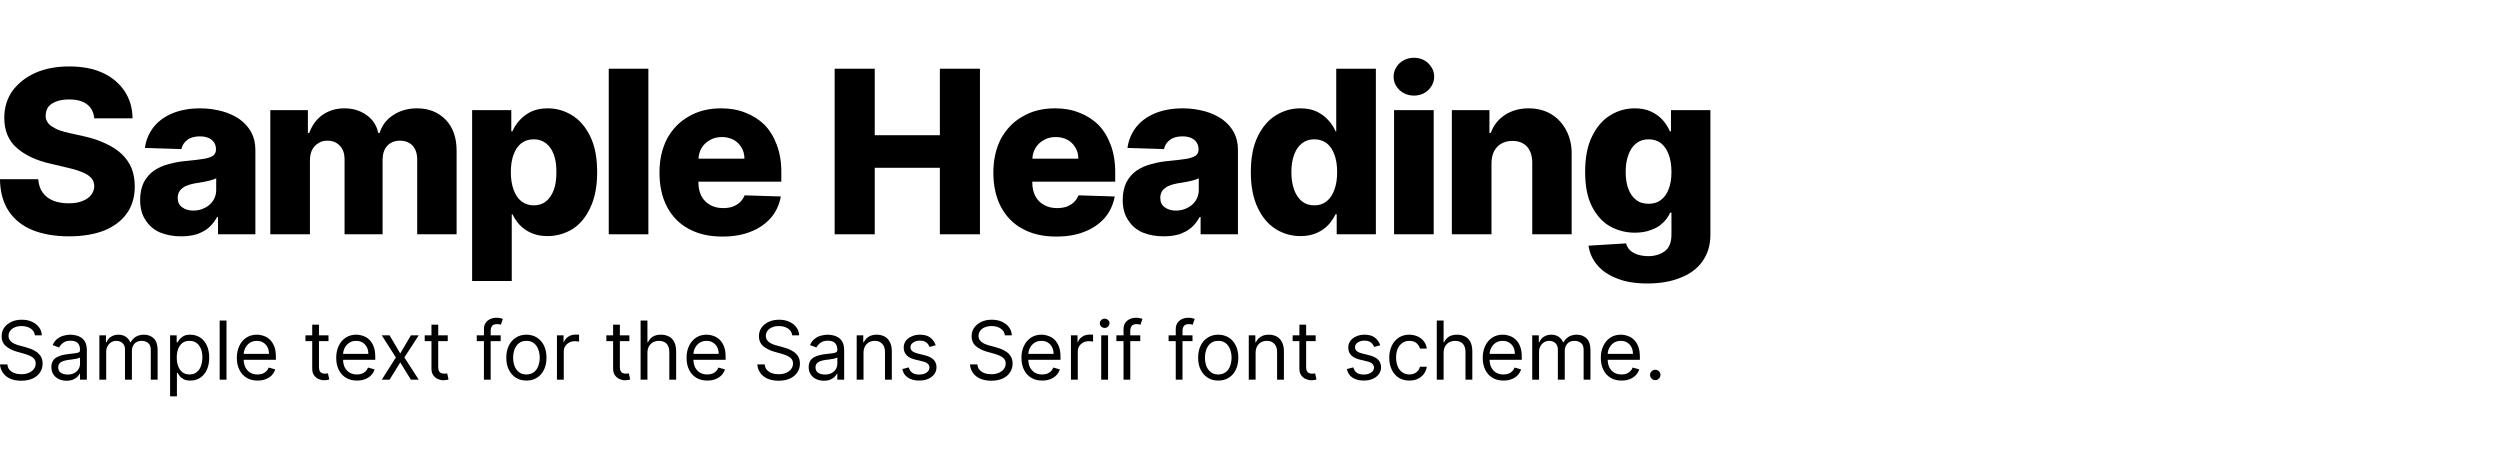 <svg id="font-preview-sans" width="100%" height="100%" viewBox="0 0 640 120" xmlns="http://www.w3.org/2000/svg"><g transform="matrix(0.847,0,0,0.847,-9.915,15.664)"><g transform="matrix(68.834,0,0,68.834,9.353,52.317)"><path d="M0.448,-0.509C0.446,-0.535 0.435,-0.556 0.417,-0.57C0.398,-0.585 0.372,-0.592 0.337,-0.592C0.315,-0.592 0.296,-0.589 0.281,-0.583C0.265,-0.577 0.254,-0.569 0.246,-0.559C0.239,-0.548 0.235,-0.537 0.235,-0.523C0.234,-0.513 0.236,-0.503 0.241,-0.495C0.246,-0.486 0.253,-0.479 0.263,-0.473C0.272,-0.467 0.283,-0.461 0.297,-0.456C0.31,-0.452 0.325,-0.447 0.341,-0.444L0.404,-0.43C0.44,-0.422 0.472,-0.411 0.499,-0.398C0.527,-0.385 0.55,-0.37 0.569,-0.352C0.588,-0.334 0.602,-0.313 0.612,-0.29C0.621,-0.266 0.626,-0.24 0.626,-0.211C0.626,-0.165 0.615,-0.126 0.592,-0.093C0.569,-0.06 0.536,-0.035 0.493,-0.017C0.45,0 0.398,0.009 0.337,0.009C0.277,0.009 0.223,0 0.178,-0.018C0.133,-0.036 0.098,-0.064 0.073,-0.101C0.048,-0.138 0.035,-0.185 0.034,-0.242L0.202,-0.242C0.204,-0.219 0.21,-0.199 0.221,-0.184C0.232,-0.168 0.248,-0.156 0.267,-0.148C0.287,-0.14 0.309,-0.136 0.335,-0.136C0.359,-0.136 0.379,-0.139 0.396,-0.146C0.412,-0.152 0.425,-0.161 0.434,-0.172C0.443,-0.184 0.448,-0.197 0.448,-0.211C0.448,-0.225 0.444,-0.237 0.435,-0.247C0.427,-0.256 0.414,-0.265 0.397,-0.272C0.38,-0.279 0.358,-0.286 0.332,-0.292L0.256,-0.31C0.193,-0.324 0.143,-0.348 0.107,-0.38C0.071,-0.412 0.053,-0.456 0.053,-0.511C0.053,-0.556 0.065,-0.596 0.089,-0.63C0.114,-0.663 0.147,-0.69 0.19,-0.709C0.233,-0.728 0.283,-0.737 0.338,-0.737C0.394,-0.737 0.443,-0.728 0.485,-0.709C0.526,-0.69 0.558,-0.663 0.581,-0.629C0.604,-0.594 0.616,-0.554 0.616,-0.509L0.448,-0.509Z"/></g><g transform="matrix(68.834,0,0,68.834,52.065,52.317)"><path d="M0.209,0.009C0.174,0.009 0.143,0.003 0.116,-0.008C0.089,-0.02 0.068,-0.038 0.053,-0.062C0.037,-0.085 0.029,-0.115 0.029,-0.151C0.029,-0.182 0.035,-0.207 0.045,-0.228C0.056,-0.249 0.071,-0.266 0.089,-0.279C0.108,-0.292 0.13,-0.302 0.154,-0.308C0.179,-0.315 0.205,-0.32 0.232,-0.322C0.263,-0.325 0.288,-0.328 0.307,-0.331C0.326,-0.334 0.34,-0.339 0.349,-0.345C0.357,-0.351 0.362,-0.36 0.362,-0.371L0.362,-0.373C0.362,-0.391 0.355,-0.405 0.343,-0.415C0.33,-0.425 0.313,-0.43 0.292,-0.43C0.269,-0.43 0.25,-0.425 0.237,-0.415C0.223,-0.405 0.214,-0.391 0.21,-0.374L0.05,-0.379C0.054,-0.412 0.067,-0.442 0.086,-0.468C0.106,-0.494 0.133,-0.515 0.168,-0.53C0.203,-0.545 0.245,-0.553 0.293,-0.553C0.328,-0.553 0.36,-0.548 0.39,-0.54C0.419,-0.532 0.444,-0.52 0.466,-0.505C0.488,-0.489 0.505,-0.47 0.517,-0.448C0.529,-0.425 0.535,-0.4 0.535,-0.371L0.535,-0L0.371,-0L0.371,-0.076L0.367,-0.076C0.357,-0.058 0.345,-0.042 0.33,-0.029C0.315,-0.016 0.297,-0.007 0.277,-0C0.257,0.006 0.234,0.009 0.209,0.009ZM0.262,-0.104C0.281,-0.104 0.298,-0.108 0.313,-0.116C0.328,-0.123 0.34,-0.134 0.349,-0.147C0.358,-0.161 0.363,-0.176 0.363,-0.194L0.363,-0.246C0.358,-0.243 0.352,-0.241 0.345,-0.239C0.338,-0.237 0.33,-0.234 0.322,-0.233C0.313,-0.231 0.305,-0.229 0.296,-0.228C0.287,-0.226 0.279,-0.225 0.271,-0.224C0.255,-0.221 0.241,-0.217 0.229,-0.212C0.218,-0.206 0.209,-0.199 0.203,-0.191C0.197,-0.182 0.194,-0.172 0.194,-0.16C0.194,-0.142 0.2,-0.128 0.213,-0.119C0.226,-0.109 0.243,-0.104 0.262,-0.104Z"/></g><g transform="matrix(68.834,0,0,68.834,89.62,52.317)"><path d="M0.055,-0L0.055,-0.545L0.22,-0.545L0.22,-0.445L0.226,-0.445C0.238,-0.478 0.257,-0.505 0.284,-0.524C0.311,-0.543 0.343,-0.553 0.38,-0.553C0.418,-0.553 0.451,-0.543 0.478,-0.523C0.505,-0.504 0.522,-0.478 0.529,-0.445L0.535,-0.445C0.545,-0.478 0.565,-0.504 0.594,-0.523C0.624,-0.543 0.659,-0.553 0.699,-0.553C0.751,-0.553 0.793,-0.536 0.825,-0.503C0.857,-0.47 0.873,-0.425 0.873,-0.367L0.873,-0L0.7,-0L0.7,-0.327C0.7,-0.355 0.693,-0.375 0.679,-0.39C0.665,-0.404 0.647,-0.411 0.624,-0.411C0.6,-0.411 0.582,-0.403 0.568,-0.388C0.554,-0.372 0.548,-0.352 0.548,-0.326L0.548,-0L0.381,-0L0.381,-0.329C0.381,-0.355 0.374,-0.375 0.36,-0.389C0.346,-0.404 0.328,-0.411 0.306,-0.411C0.291,-0.411 0.277,-0.408 0.266,-0.4C0.254,-0.393 0.245,-0.383 0.238,-0.37C0.232,-0.356 0.229,-0.341 0.229,-0.323L0.229,-0L0.055,-0Z"/></g><g transform="matrix(68.834,0,0,68.834,150.616,52.317)"><path d="M0.055,0.205L0.055,-0.545L0.227,-0.545L0.227,-0.452L0.232,-0.452C0.239,-0.469 0.249,-0.485 0.263,-0.5C0.276,-0.515 0.293,-0.528 0.313,-0.538C0.334,-0.548 0.358,-0.553 0.387,-0.553C0.425,-0.553 0.46,-0.543 0.493,-0.523C0.526,-0.503 0.553,-0.472 0.573,-0.431C0.594,-0.389 0.604,-0.337 0.604,-0.272C0.604,-0.211 0.594,-0.159 0.574,-0.117C0.555,-0.076 0.529,-0.044 0.496,-0.023C0.463,-0.003 0.426,0.008 0.386,0.008C0.358,0.008 0.334,0.003 0.314,-0.006C0.294,-0.015 0.277,-0.027 0.264,-0.041C0.25,-0.056 0.24,-0.072 0.232,-0.088L0.229,-0.088L0.229,0.205L0.055,0.205ZM0.225,-0.273C0.225,-0.243 0.229,-0.218 0.237,-0.196C0.245,-0.174 0.256,-0.157 0.271,-0.145C0.287,-0.133 0.305,-0.127 0.326,-0.127C0.347,-0.127 0.365,-0.133 0.38,-0.145C0.395,-0.157 0.406,-0.174 0.414,-0.196C0.422,-0.218 0.425,-0.243 0.425,-0.273C0.425,-0.302 0.422,-0.328 0.414,-0.349C0.406,-0.371 0.395,-0.387 0.38,-0.399C0.365,-0.411 0.347,-0.417 0.326,-0.417C0.304,-0.417 0.286,-0.411 0.271,-0.4C0.256,-0.388 0.245,-0.371 0.237,-0.35C0.229,-0.328 0.225,-0.303 0.225,-0.273Z"/></g><g transform="matrix(68.834,0,0,68.834,191.91,52.317)"><rect x="0.055" y="-0.727" width="0.174" height="0.727"/></g><g transform="matrix(68.834,0,0,68.834,208.688,52.317)"><path d="M0.31,0.01C0.253,0.01 0.204,-0.001 0.162,-0.024C0.121,-0.046 0.089,-0.079 0.067,-0.121C0.045,-0.163 0.034,-0.213 0.034,-0.271C0.034,-0.327 0.045,-0.376 0.067,-0.419C0.09,-0.461 0.121,-0.494 0.162,-0.517C0.202,-0.541 0.25,-0.553 0.305,-0.553C0.344,-0.553 0.379,-0.547 0.411,-0.534C0.443,-0.522 0.471,-0.504 0.495,-0.481C0.518,-0.457 0.536,-0.428 0.549,-0.393C0.562,-0.359 0.569,-0.319 0.569,-0.274L0.569,-0.231L0.095,-0.231L0.095,-0.332L0.407,-0.332C0.407,-0.35 0.403,-0.367 0.394,-0.381C0.386,-0.395 0.374,-0.407 0.359,-0.415C0.344,-0.423 0.327,-0.427 0.308,-0.427C0.289,-0.427 0.271,-0.423 0.256,-0.414C0.241,-0.406 0.228,-0.394 0.219,-0.379C0.21,-0.364 0.206,-0.348 0.205,-0.329L0.205,-0.226C0.205,-0.204 0.21,-0.184 0.218,-0.168C0.227,-0.151 0.24,-0.138 0.256,-0.129C0.272,-0.12 0.291,-0.115 0.313,-0.115C0.329,-0.115 0.343,-0.117 0.355,-0.121C0.368,-0.126 0.378,-0.132 0.387,-0.14C0.396,-0.149 0.403,-0.159 0.408,-0.171L0.567,-0.166C0.56,-0.13 0.546,-0.099 0.524,-0.073C0.501,-0.047 0.472,-0.026 0.436,-0.012C0.4,0.003 0.358,0.01 0.31,0.01Z"/></g><g transform="matrix(68.834,0,0,68.834,260.188,52.317)"><path d="M0.055,-0L0.055,-0.727L0.231,-0.727L0.231,-0.435L0.517,-0.435L0.517,-0.727L0.693,-0.727L0.693,-0L0.517,-0L0.517,-0.292L0.231,-0.292L0.231,-0L0.055,-0Z"/></g><g transform="matrix(68.834,0,0,68.834,309.602,52.317)"><path d="M0.31,0.01C0.253,0.01 0.204,-0.001 0.162,-0.024C0.121,-0.046 0.089,-0.079 0.067,-0.121C0.045,-0.163 0.034,-0.213 0.034,-0.271C0.034,-0.327 0.045,-0.376 0.067,-0.419C0.09,-0.461 0.121,-0.494 0.162,-0.517C0.202,-0.541 0.25,-0.553 0.305,-0.553C0.344,-0.553 0.379,-0.547 0.411,-0.534C0.443,-0.522 0.471,-0.504 0.495,-0.481C0.518,-0.457 0.536,-0.428 0.549,-0.393C0.562,-0.359 0.569,-0.319 0.569,-0.274L0.569,-0.231L0.095,-0.231L0.095,-0.332L0.407,-0.332C0.407,-0.35 0.403,-0.367 0.394,-0.381C0.386,-0.395 0.374,-0.407 0.359,-0.415C0.344,-0.423 0.327,-0.427 0.308,-0.427C0.289,-0.427 0.271,-0.423 0.256,-0.414C0.241,-0.406 0.228,-0.394 0.219,-0.379C0.21,-0.364 0.206,-0.348 0.205,-0.329L0.205,-0.226C0.205,-0.204 0.21,-0.184 0.218,-0.168C0.227,-0.151 0.24,-0.138 0.256,-0.129C0.272,-0.12 0.291,-0.115 0.313,-0.115C0.329,-0.115 0.343,-0.117 0.355,-0.121C0.368,-0.126 0.378,-0.132 0.387,-0.14C0.396,-0.149 0.403,-0.159 0.408,-0.171L0.567,-0.166C0.56,-0.13 0.546,-0.099 0.524,-0.073C0.501,-0.047 0.472,-0.026 0.436,-0.012C0.4,0.003 0.358,0.01 0.31,0.01Z"/></g><g transform="matrix(68.834,0,0,68.834,349.042,52.317)"><path d="M0.209,0.009C0.174,0.009 0.143,0.003 0.116,-0.008C0.089,-0.02 0.068,-0.038 0.053,-0.062C0.037,-0.085 0.029,-0.115 0.029,-0.151C0.029,-0.182 0.035,-0.207 0.045,-0.228C0.056,-0.249 0.071,-0.266 0.089,-0.279C0.108,-0.292 0.13,-0.302 0.154,-0.308C0.179,-0.315 0.205,-0.32 0.232,-0.322C0.263,-0.325 0.288,-0.328 0.307,-0.331C0.326,-0.334 0.34,-0.339 0.349,-0.345C0.357,-0.351 0.362,-0.36 0.362,-0.371L0.362,-0.373C0.362,-0.391 0.355,-0.405 0.343,-0.415C0.33,-0.425 0.313,-0.43 0.292,-0.43C0.269,-0.43 0.25,-0.425 0.237,-0.415C0.223,-0.405 0.214,-0.391 0.21,-0.374L0.05,-0.379C0.054,-0.412 0.067,-0.442 0.086,-0.468C0.106,-0.494 0.133,-0.515 0.168,-0.53C0.203,-0.545 0.245,-0.553 0.293,-0.553C0.328,-0.553 0.36,-0.548 0.39,-0.54C0.419,-0.532 0.444,-0.52 0.466,-0.505C0.488,-0.489 0.505,-0.47 0.517,-0.448C0.529,-0.425 0.535,-0.4 0.535,-0.371L0.535,-0L0.371,-0L0.371,-0.076L0.367,-0.076C0.357,-0.058 0.345,-0.042 0.33,-0.029C0.315,-0.016 0.297,-0.007 0.277,-0C0.257,0.006 0.234,0.009 0.209,0.009ZM0.262,-0.104C0.281,-0.104 0.298,-0.108 0.313,-0.116C0.328,-0.123 0.34,-0.134 0.349,-0.147C0.358,-0.161 0.363,-0.176 0.363,-0.194L0.363,-0.246C0.358,-0.243 0.352,-0.241 0.345,-0.239C0.338,-0.237 0.33,-0.234 0.322,-0.233C0.313,-0.231 0.305,-0.229 0.296,-0.228C0.287,-0.226 0.279,-0.225 0.271,-0.224C0.255,-0.221 0.241,-0.217 0.229,-0.212C0.218,-0.206 0.209,-0.199 0.203,-0.191C0.197,-0.182 0.194,-0.172 0.194,-0.16C0.194,-0.142 0.2,-0.128 0.213,-0.119C0.226,-0.109 0.243,-0.104 0.262,-0.104Z"/></g><g transform="matrix(68.834,0,0,68.834,387.285,52.317)"><path d="M0.254,0.008C0.214,0.008 0.177,-0.003 0.145,-0.023C0.112,-0.044 0.085,-0.076 0.066,-0.117C0.046,-0.159 0.036,-0.211 0.036,-0.272C0.036,-0.337 0.046,-0.389 0.067,-0.431C0.087,-0.472 0.114,-0.503 0.147,-0.523C0.18,-0.543 0.215,-0.553 0.254,-0.553C0.282,-0.553 0.307,-0.548 0.327,-0.538C0.347,-0.528 0.364,-0.515 0.377,-0.5C0.391,-0.485 0.401,-0.469 0.408,-0.452L0.411,-0.452L0.411,-0.727L0.585,-0.727L0.585,-0L0.413,-0L0.413,-0.088L0.408,-0.088C0.4,-0.072 0.39,-0.056 0.376,-0.041C0.363,-0.027 0.346,-0.015 0.326,-0.006C0.306,0.003 0.282,0.008 0.254,0.008ZM0.315,-0.127C0.336,-0.127 0.354,-0.133 0.369,-0.145C0.384,-0.157 0.395,-0.174 0.403,-0.196C0.411,-0.218 0.415,-0.243 0.415,-0.273C0.415,-0.303 0.411,-0.328 0.403,-0.35C0.395,-0.371 0.384,-0.388 0.369,-0.4C0.354,-0.411 0.336,-0.417 0.315,-0.417C0.293,-0.417 0.275,-0.411 0.26,-0.399C0.245,-0.387 0.234,-0.371 0.226,-0.349C0.218,-0.328 0.214,-0.302 0.214,-0.273C0.214,-0.243 0.218,-0.218 0.226,-0.196C0.234,-0.174 0.245,-0.157 0.26,-0.145C0.275,-0.133 0.293,-0.127 0.315,-0.127Z"/></g><g transform="matrix(68.834,0,0,68.834,429.268,52.317)"><path d="M0.055,-0L0.055,-0.545L0.229,-0.545L0.229,-0L0.055,-0ZM0.142,-0.609C0.118,-0.609 0.097,-0.617 0.079,-0.633C0.062,-0.65 0.053,-0.669 0.053,-0.692C0.053,-0.715 0.062,-0.734 0.079,-0.751C0.097,-0.767 0.118,-0.775 0.142,-0.775C0.167,-0.775 0.188,-0.767 0.205,-0.751C0.222,-0.734 0.231,-0.715 0.231,-0.692C0.231,-0.669 0.222,-0.65 0.205,-0.633C0.188,-0.617 0.167,-0.609 0.142,-0.609Z"/></g><g transform="matrix(68.834,0,0,68.834,446.734,52.317)"><path d="M0.229,-0.311L0.229,-0L0.055,-0L0.055,-0.545L0.22,-0.545L0.22,-0.445L0.226,-0.445C0.238,-0.479 0.259,-0.505 0.288,-0.524C0.317,-0.543 0.352,-0.553 0.392,-0.553C0.43,-0.553 0.464,-0.544 0.492,-0.527C0.52,-0.51 0.542,-0.486 0.558,-0.455C0.574,-0.424 0.582,-0.389 0.581,-0.348L0.581,-0L0.408,-0L0.408,-0.314C0.408,-0.344 0.4,-0.368 0.385,-0.385C0.369,-0.402 0.348,-0.41 0.32,-0.41C0.302,-0.41 0.286,-0.406 0.272,-0.398C0.258,-0.39 0.248,-0.379 0.24,-0.364C0.233,-0.35 0.229,-0.332 0.229,-0.311Z"/></g><g transform="matrix(68.834,0,0,68.834,488.325,52.317)"><path d="M0.309,0.216C0.257,0.216 0.213,0.209 0.176,0.194C0.139,0.18 0.11,0.16 0.089,0.135C0.068,0.11 0.055,0.081 0.051,0.05L0.216,0.04C0.219,0.052 0.224,0.061 0.233,0.07C0.241,0.078 0.252,0.084 0.266,0.089C0.279,0.093 0.295,0.096 0.314,0.096C0.343,0.096 0.367,0.088 0.386,0.074C0.405,0.06 0.415,0.036 0.415,0.001L0.415,-0.095L0.409,-0.095C0.402,-0.078 0.391,-0.063 0.377,-0.05C0.364,-0.037 0.346,-0.026 0.325,-0.019C0.305,-0.011 0.281,-0.007 0.254,-0.007C0.214,-0.007 0.178,-0.017 0.145,-0.035C0.112,-0.054 0.086,-0.083 0.066,-0.122C0.046,-0.161 0.036,-0.212 0.036,-0.273C0.036,-0.337 0.046,-0.39 0.067,-0.431C0.087,-0.472 0.114,-0.503 0.147,-0.523C0.18,-0.543 0.215,-0.553 0.254,-0.553C0.282,-0.553 0.307,-0.548 0.327,-0.538C0.348,-0.528 0.365,-0.515 0.378,-0.5C0.391,-0.485 0.401,-0.469 0.408,-0.452L0.413,-0.452L0.413,-0.545L0.586,-0.545L0.586,0.002C0.586,0.048 0.574,0.087 0.551,0.119C0.528,0.151 0.496,0.175 0.454,0.191C0.412,0.208 0.364,0.216 0.309,0.216ZM0.315,-0.134C0.336,-0.134 0.354,-0.139 0.369,-0.151C0.384,-0.162 0.395,-0.178 0.403,-0.199C0.411,-0.219 0.415,-0.244 0.415,-0.273C0.415,-0.303 0.411,-0.329 0.403,-0.35C0.395,-0.371 0.384,-0.388 0.369,-0.4C0.354,-0.411 0.336,-0.417 0.315,-0.417C0.293,-0.417 0.275,-0.411 0.26,-0.399C0.245,-0.387 0.234,-0.371 0.226,-0.349C0.218,-0.328 0.214,-0.303 0.214,-0.273C0.214,-0.244 0.218,-0.219 0.226,-0.199C0.234,-0.178 0.245,-0.162 0.26,-0.151C0.275,-0.139 0.293,-0.134 0.315,-0.134Z"/></g></g><g transform="matrix(1.072,0,0,1.072,-16.229,-11.885)"><g transform="matrix(19.426,0,0,19.426,14.029,101.754)"><path d="M0.486,-0.545C0.482,-0.581 0.464,-0.609 0.434,-0.629C0.404,-0.649 0.366,-0.659 0.322,-0.659C0.29,-0.659 0.262,-0.654 0.238,-0.643C0.214,-0.633 0.195,-0.619 0.182,-0.6C0.169,-0.582 0.162,-0.562 0.162,-0.538C0.162,-0.519 0.167,-0.502 0.176,-0.488C0.185,-0.475 0.197,-0.463 0.212,-0.454C0.227,-0.445 0.242,-0.437 0.258,-0.432C0.274,-0.426 0.289,-0.421 0.303,-0.418L0.376,-0.398C0.395,-0.393 0.416,-0.386 0.44,-0.377C0.463,-0.368 0.485,-0.356 0.507,-0.341C0.528,-0.326 0.546,-0.307 0.56,-0.284C0.574,-0.26 0.581,-0.232 0.581,-0.197C0.581,-0.158 0.571,-0.123 0.55,-0.091C0.53,-0.059 0.5,-0.034 0.461,-0.015C0.422,0.003 0.374,0.013 0.318,0.013C0.266,0.013 0.221,0.004 0.183,-0.012C0.145,-0.029 0.115,-0.053 0.094,-0.083C0.072,-0.113 0.06,-0.148 0.057,-0.188L0.148,-0.188C0.15,-0.16 0.159,-0.137 0.176,-0.119C0.192,-0.102 0.212,-0.088 0.237,-0.08C0.262,-0.071 0.289,-0.067 0.318,-0.067C0.352,-0.067 0.382,-0.072 0.409,-0.083C0.435,-0.094 0.457,-0.11 0.472,-0.129C0.488,-0.149 0.496,-0.172 0.496,-0.199C0.496,-0.223 0.489,-0.243 0.475,-0.258C0.462,-0.273 0.444,-0.285 0.422,-0.295C0.4,-0.304 0.376,-0.313 0.351,-0.32L0.261,-0.345C0.205,-0.362 0.16,-0.385 0.126,-0.415C0.093,-0.445 0.077,-0.485 0.077,-0.534C0.077,-0.575 0.088,-0.61 0.11,-0.641C0.132,-0.671 0.162,-0.695 0.199,-0.712C0.237,-0.729 0.279,-0.737 0.325,-0.737C0.372,-0.737 0.414,-0.729 0.45,-0.712C0.487,-0.695 0.516,-0.673 0.537,-0.644C0.559,-0.615 0.57,-0.582 0.571,-0.545L0.486,-0.545Z"/></g><g transform="matrix(19.426,0,0,19.426,26.419,101.754)"><path d="M0.237,0.013C0.203,0.013 0.171,0.006 0.143,-0.007C0.115,-0.02 0.093,-0.039 0.076,-0.064C0.059,-0.089 0.051,-0.119 0.051,-0.155C0.051,-0.186 0.057,-0.211 0.07,-0.231C0.082,-0.251 0.098,-0.266 0.119,-0.277C0.14,-0.288 0.162,-0.296 0.187,-0.302C0.212,-0.308 0.237,-0.312 0.263,-0.315C0.296,-0.32 0.323,-0.323 0.344,-0.325C0.364,-0.327 0.379,-0.331 0.389,-0.337C0.399,-0.342 0.403,-0.352 0.403,-0.365L0.403,-0.368C0.403,-0.403 0.394,-0.43 0.375,-0.45C0.356,-0.469 0.327,-0.479 0.288,-0.479C0.248,-0.479 0.217,-0.47 0.194,-0.452C0.172,-0.435 0.156,-0.416 0.146,-0.396L0.067,-0.425C0.081,-0.458 0.1,-0.484 0.124,-0.502C0.148,-0.521 0.174,-0.534 0.202,-0.541C0.23,-0.549 0.258,-0.553 0.286,-0.553C0.303,-0.553 0.323,-0.55 0.346,-0.546C0.369,-0.542 0.391,-0.534 0.412,-0.521C0.434,-0.508 0.452,-0.489 0.466,-0.463C0.48,-0.437 0.487,-0.403 0.487,-0.359L0.487,-0L0.403,-0L0.403,-0.074L0.399,-0.074C0.393,-0.062 0.384,-0.049 0.371,-0.036C0.357,-0.022 0.34,-0.011 0.318,-0.001C0.296,0.008 0.269,0.013 0.237,0.013ZM0.25,-0.063C0.283,-0.063 0.311,-0.069 0.334,-0.082C0.357,-0.095 0.374,-0.112 0.386,-0.132C0.398,-0.153 0.403,-0.175 0.403,-0.197L0.403,-0.274C0.4,-0.27 0.392,-0.266 0.38,-0.263C0.368,-0.259 0.354,-0.256 0.339,-0.254C0.323,-0.251 0.308,-0.249 0.294,-0.247C0.279,-0.246 0.268,-0.244 0.259,-0.243C0.237,-0.24 0.216,-0.235 0.198,-0.229C0.179,-0.223 0.164,-0.214 0.152,-0.201C0.141,-0.189 0.135,-0.172 0.135,-0.151C0.135,-0.121 0.146,-0.099 0.167,-0.085C0.189,-0.07 0.217,-0.063 0.25,-0.063Z"/></g><g transform="matrix(19.426,0,0,19.426,37.374,101.754)"><path d="M0.077,-0L0.077,-0.545L0.158,-0.545L0.158,-0.46L0.165,-0.46C0.176,-0.489 0.194,-0.512 0.22,-0.528C0.245,-0.544 0.276,-0.553 0.311,-0.553C0.347,-0.553 0.377,-0.544 0.401,-0.528C0.425,-0.512 0.444,-0.489 0.457,-0.46L0.463,-0.46C0.477,-0.488 0.498,-0.511 0.526,-0.528C0.554,-0.544 0.587,-0.553 0.626,-0.553C0.675,-0.553 0.715,-0.537 0.746,-0.507C0.777,-0.477 0.793,-0.429 0.793,-0.365L0.793,-0L0.709,-0L0.709,-0.365C0.709,-0.405 0.698,-0.434 0.676,-0.451C0.654,-0.469 0.628,-0.477 0.598,-0.477C0.56,-0.477 0.53,-0.466 0.509,-0.443C0.488,-0.42 0.477,-0.39 0.477,-0.355L0.477,-0L0.392,-0L0.392,-0.374C0.392,-0.405 0.382,-0.43 0.362,-0.449C0.342,-0.468 0.316,-0.477 0.284,-0.477C0.262,-0.477 0.242,-0.471 0.223,-0.46C0.204,-0.448 0.189,-0.432 0.178,-0.412C0.166,-0.391 0.161,-0.368 0.161,-0.341L0.161,-0L0.077,-0Z"/></g><g transform="matrix(19.426,0,0,19.426,54.261,101.754)"><path d="M0.077,0.205L0.077,-0.545L0.158,-0.545L0.158,-0.459L0.168,-0.459C0.174,-0.468 0.182,-0.48 0.193,-0.495C0.204,-0.51 0.22,-0.523 0.241,-0.535C0.262,-0.547 0.29,-0.553 0.325,-0.553C0.371,-0.553 0.412,-0.541 0.447,-0.518C0.482,-0.495 0.509,-0.463 0.529,-0.42C0.548,-0.378 0.558,-0.329 0.558,-0.271C0.558,-0.214 0.548,-0.164 0.529,-0.121C0.509,-0.079 0.482,-0.046 0.447,-0.023C0.412,-0 0.372,0.011 0.327,0.011C0.292,0.011 0.264,0.006 0.243,-0.006C0.221,-0.018 0.205,-0.031 0.194,-0.046C0.183,-0.061 0.174,-0.074 0.168,-0.084L0.161,-0.084L0.161,0.205L0.077,0.205ZM0.159,-0.273C0.159,-0.232 0.165,-0.195 0.177,-0.164C0.189,-0.133 0.207,-0.108 0.23,-0.09C0.253,-0.073 0.282,-0.064 0.315,-0.064C0.35,-0.064 0.38,-0.073 0.403,-0.092C0.427,-0.11 0.445,-0.135 0.456,-0.167C0.468,-0.199 0.474,-0.234 0.474,-0.273C0.474,-0.311 0.469,-0.346 0.457,-0.377C0.445,-0.407 0.427,-0.432 0.404,-0.45C0.38,-0.468 0.351,-0.477 0.315,-0.477C0.281,-0.477 0.253,-0.469 0.229,-0.452C0.206,-0.434 0.189,-0.41 0.177,-0.38C0.165,-0.349 0.159,-0.313 0.159,-0.273Z"/></g><g transform="matrix(19.426,0,0,19.426,66.099,101.754)"><rect x="0.077" y="-0.727" width="0.084" height="0.727"/></g><g transform="matrix(19.426,0,0,19.426,70.707,101.754)"><path d="M0.305,0.011C0.253,0.011 0.208,-0 0.17,-0.024C0.132,-0.047 0.102,-0.08 0.082,-0.122C0.061,-0.164 0.051,-0.213 0.051,-0.268C0.051,-0.324 0.061,-0.374 0.082,-0.416C0.102,-0.459 0.131,-0.492 0.168,-0.517C0.205,-0.541 0.248,-0.553 0.297,-0.553C0.325,-0.553 0.353,-0.548 0.381,-0.538C0.409,-0.529 0.434,-0.514 0.457,-0.492C0.479,-0.471 0.498,-0.443 0.511,-0.408C0.525,-0.374 0.531,-0.331 0.531,-0.28L0.531,-0.244L0.111,-0.244L0.111,-0.317L0.446,-0.317C0.446,-0.348 0.44,-0.375 0.428,-0.399C0.416,-0.423 0.398,-0.442 0.376,-0.456C0.354,-0.47 0.327,-0.477 0.297,-0.477C0.263,-0.477 0.235,-0.469 0.21,-0.453C0.186,-0.436 0.167,-0.415 0.154,-0.388C0.141,-0.362 0.135,-0.334 0.135,-0.304L0.135,-0.256C0.135,-0.214 0.142,-0.18 0.156,-0.151C0.171,-0.123 0.191,-0.101 0.216,-0.086C0.242,-0.071 0.272,-0.064 0.305,-0.064C0.327,-0.064 0.347,-0.067 0.365,-0.073C0.383,-0.08 0.399,-0.089 0.412,-0.102C0.425,-0.114 0.435,-0.13 0.442,-0.149L0.523,-0.126C0.514,-0.099 0.5,-0.075 0.48,-0.054C0.46,-0.033 0.435,-0.017 0.405,-0.006C0.376,0.006 0.342,0.011 0.305,0.011Z"/></g><g transform="matrix(19.426,0,0,19.426,87.484,101.754)"><path d="M0.314,-0.545L0.314,-0.474L0.031,-0.474L0.031,-0.545L0.314,-0.545ZM0.114,-0.676L0.197,-0.676L0.197,-0.156C0.197,-0.133 0.201,-0.115 0.208,-0.103C0.215,-0.091 0.224,-0.084 0.235,-0.08C0.246,-0.076 0.258,-0.074 0.27,-0.074C0.279,-0.074 0.287,-0.074 0.293,-0.075C0.299,-0.077 0.303,-0.077 0.307,-0.078L0.324,-0.003C0.318,-0.001 0.31,0.001 0.3,0.004C0.29,0.006 0.277,0.007 0.261,0.007C0.238,0.007 0.215,0.002 0.192,-0.008C0.169,-0.018 0.151,-0.034 0.136,-0.055C0.121,-0.076 0.114,-0.102 0.114,-0.134L0.114,-0.676Z"/></g><g transform="matrix(19.426,0,0,19.426,94.438,101.754)"><path d="M0.305,0.011C0.253,0.011 0.208,-0 0.17,-0.024C0.132,-0.047 0.102,-0.08 0.082,-0.122C0.061,-0.164 0.051,-0.213 0.051,-0.268C0.051,-0.324 0.061,-0.374 0.082,-0.416C0.102,-0.459 0.131,-0.492 0.168,-0.517C0.205,-0.541 0.248,-0.553 0.297,-0.553C0.325,-0.553 0.353,-0.548 0.381,-0.538C0.409,-0.529 0.434,-0.514 0.457,-0.492C0.479,-0.471 0.498,-0.443 0.511,-0.408C0.525,-0.374 0.531,-0.331 0.531,-0.28L0.531,-0.244L0.111,-0.244L0.111,-0.317L0.446,-0.317C0.446,-0.348 0.44,-0.375 0.428,-0.399C0.416,-0.423 0.398,-0.442 0.376,-0.456C0.354,-0.47 0.327,-0.477 0.297,-0.477C0.263,-0.477 0.235,-0.469 0.21,-0.453C0.186,-0.436 0.167,-0.415 0.154,-0.388C0.141,-0.362 0.135,-0.334 0.135,-0.304L0.135,-0.256C0.135,-0.214 0.142,-0.18 0.156,-0.151C0.171,-0.123 0.191,-0.101 0.216,-0.086C0.242,-0.071 0.272,-0.064 0.305,-0.064C0.327,-0.064 0.347,-0.067 0.365,-0.073C0.383,-0.08 0.399,-0.089 0.412,-0.102C0.425,-0.114 0.435,-0.13 0.442,-0.149L0.523,-0.126C0.514,-0.099 0.5,-0.075 0.48,-0.054C0.46,-0.033 0.435,-0.017 0.405,-0.006C0.376,0.006 0.342,0.011 0.305,0.011Z"/></g><g transform="matrix(19.426,0,0,19.426,105.475,101.754)"><path d="M0.139,-0.545L0.27,-0.322L0.401,-0.545L0.497,-0.545L0.321,-0.273L0.497,-0L0.401,-0L0.27,-0.212L0.139,-0L0.043,-0L0.216,-0.273L0.043,-0.545L0.139,-0.545Z"/></g><g transform="matrix(19.426,0,0,19.426,115.961,101.754)"><path d="M0.314,-0.545L0.314,-0.474L0.031,-0.474L0.031,-0.545L0.314,-0.545ZM0.114,-0.676L0.197,-0.676L0.197,-0.156C0.197,-0.133 0.201,-0.115 0.208,-0.103C0.215,-0.091 0.224,-0.084 0.235,-0.08C0.246,-0.076 0.258,-0.074 0.27,-0.074C0.279,-0.074 0.287,-0.074 0.293,-0.075C0.299,-0.077 0.303,-0.077 0.307,-0.078L0.324,-0.003C0.318,-0.001 0.31,0.001 0.3,0.004C0.29,0.006 0.277,0.007 0.261,0.007C0.238,0.007 0.215,0.002 0.192,-0.008C0.169,-0.018 0.151,-0.034 0.136,-0.055C0.121,-0.076 0.114,-0.102 0.114,-0.134L0.114,-0.676Z"/></g><g transform="matrix(19.426,0,0,19.426,128.489,101.754)"><path d="M0.32,-0.545L0.32,-0.474L0.026,-0.474L0.026,-0.545L0.32,-0.545ZM0.114,-0L0.114,-0.621C0.114,-0.652 0.121,-0.678 0.136,-0.699C0.15,-0.72 0.169,-0.735 0.193,-0.746C0.216,-0.756 0.241,-0.761 0.267,-0.761C0.288,-0.761 0.304,-0.76 0.317,-0.756C0.33,-0.753 0.34,-0.75 0.347,-0.747L0.322,-0.675C0.318,-0.676 0.312,-0.678 0.305,-0.68C0.297,-0.682 0.288,-0.683 0.276,-0.683C0.248,-0.683 0.228,-0.676 0.216,-0.662C0.204,-0.648 0.197,-0.628 0.197,-0.601L0.197,-0L0.114,-0Z"/></g><g transform="matrix(19.426,0,0,19.426,135.056,101.754)"><path d="M0.298,0.011C0.249,0.011 0.206,-0 0.169,-0.024C0.132,-0.047 0.103,-0.08 0.082,-0.122C0.061,-0.164 0.051,-0.214 0.051,-0.27C0.051,-0.327 0.061,-0.376 0.082,-0.419C0.103,-0.461 0.132,-0.494 0.169,-0.517C0.206,-0.541 0.249,-0.553 0.298,-0.553C0.348,-0.553 0.391,-0.541 0.428,-0.517C0.465,-0.494 0.494,-0.461 0.514,-0.419C0.535,-0.376 0.545,-0.327 0.545,-0.27C0.545,-0.214 0.535,-0.164 0.514,-0.122C0.494,-0.08 0.465,-0.047 0.428,-0.024C0.391,-0 0.348,0.011 0.298,0.011ZM0.298,-0.064C0.336,-0.064 0.366,-0.074 0.391,-0.093C0.415,-0.112 0.433,-0.137 0.444,-0.168C0.456,-0.2 0.462,-0.233 0.462,-0.27C0.462,-0.306 0.456,-0.34 0.444,-0.372C0.433,-0.403 0.415,-0.429 0.391,-0.448C0.366,-0.468 0.336,-0.477 0.298,-0.477C0.261,-0.477 0.23,-0.468 0.206,-0.448C0.182,-0.429 0.164,-0.403 0.152,-0.372C0.141,-0.34 0.135,-0.306 0.135,-0.27C0.135,-0.233 0.141,-0.2 0.152,-0.168C0.164,-0.137 0.182,-0.112 0.206,-0.093C0.23,-0.074 0.261,-0.064 0.298,-0.064Z"/></g><g transform="matrix(19.426,0,0,19.426,146.645,101.754)"><path d="M0.077,-0L0.077,-0.545L0.158,-0.545L0.158,-0.463L0.163,-0.463C0.173,-0.49 0.191,-0.512 0.217,-0.529C0.243,-0.546 0.273,-0.554 0.305,-0.554C0.312,-0.554 0.319,-0.554 0.328,-0.554C0.338,-0.553 0.345,-0.553 0.349,-0.553L0.349,-0.467C0.347,-0.468 0.34,-0.469 0.33,-0.471C0.32,-0.472 0.309,-0.473 0.298,-0.473C0.272,-0.473 0.248,-0.468 0.227,-0.456C0.207,-0.445 0.19,-0.43 0.178,-0.411C0.166,-0.392 0.161,-0.37 0.161,-0.345L0.161,-0L0.077,-0Z"/></g><g transform="matrix(19.426,0,0,19.426,159.339,101.754)"><path d="M0.314,-0.545L0.314,-0.474L0.031,-0.474L0.031,-0.545L0.314,-0.545ZM0.114,-0.676L0.197,-0.676L0.197,-0.156C0.197,-0.133 0.201,-0.115 0.208,-0.103C0.215,-0.091 0.224,-0.084 0.235,-0.08C0.246,-0.076 0.258,-0.074 0.27,-0.074C0.279,-0.074 0.287,-0.074 0.293,-0.075C0.299,-0.077 0.303,-0.077 0.307,-0.078L0.324,-0.003C0.318,-0.001 0.31,0.001 0.3,0.004C0.29,0.006 0.277,0.007 0.261,0.007C0.238,0.007 0.215,0.002 0.192,-0.008C0.169,-0.018 0.151,-0.034 0.136,-0.055C0.121,-0.076 0.114,-0.102 0.114,-0.134L0.114,-0.676Z"/></g><g transform="matrix(19.426,0,0,19.426,166.623,101.754)"><path d="M0.161,-0.328L0.161,-0L0.077,-0L0.077,-0.727L0.161,-0.727L0.161,-0.46L0.168,-0.46C0.18,-0.488 0.2,-0.511 0.225,-0.528C0.251,-0.544 0.285,-0.553 0.328,-0.553C0.365,-0.553 0.398,-0.545 0.426,-0.53C0.454,-0.516 0.475,-0.493 0.491,-0.463C0.506,-0.432 0.514,-0.393 0.514,-0.347L0.514,-0L0.43,-0L0.43,-0.341C0.43,-0.384 0.419,-0.418 0.397,-0.442C0.374,-0.465 0.344,-0.477 0.304,-0.477C0.277,-0.477 0.252,-0.471 0.23,-0.46C0.209,-0.448 0.192,-0.431 0.179,-0.409C0.167,-0.387 0.161,-0.36 0.161,-0.328Z"/></g><g transform="matrix(19.426,0,0,19.426,178.103,101.754)"><path d="M0.305,0.011C0.253,0.011 0.208,-0 0.17,-0.024C0.132,-0.047 0.102,-0.08 0.082,-0.122C0.061,-0.164 0.051,-0.213 0.051,-0.268C0.051,-0.324 0.061,-0.374 0.082,-0.416C0.102,-0.459 0.131,-0.492 0.168,-0.517C0.205,-0.541 0.248,-0.553 0.297,-0.553C0.325,-0.553 0.353,-0.548 0.381,-0.538C0.409,-0.529 0.434,-0.514 0.457,-0.492C0.479,-0.471 0.498,-0.443 0.511,-0.408C0.525,-0.374 0.531,-0.331 0.531,-0.28L0.531,-0.244L0.111,-0.244L0.111,-0.317L0.446,-0.317C0.446,-0.348 0.44,-0.375 0.428,-0.399C0.416,-0.423 0.398,-0.442 0.376,-0.456C0.354,-0.47 0.327,-0.477 0.297,-0.477C0.263,-0.477 0.235,-0.469 0.21,-0.453C0.186,-0.436 0.167,-0.415 0.154,-0.388C0.141,-0.362 0.135,-0.334 0.135,-0.304L0.135,-0.256C0.135,-0.214 0.142,-0.18 0.156,-0.151C0.171,-0.123 0.191,-0.101 0.216,-0.086C0.242,-0.071 0.272,-0.064 0.305,-0.064C0.327,-0.064 0.347,-0.067 0.365,-0.073C0.383,-0.08 0.399,-0.089 0.412,-0.102C0.425,-0.114 0.435,-0.13 0.442,-0.149L0.523,-0.126C0.514,-0.099 0.5,-0.075 0.48,-0.054C0.46,-0.033 0.435,-0.017 0.405,-0.006C0.376,0.006 0.342,0.011 0.305,0.011Z"/></g><g transform="matrix(19.426,0,0,19.426,194.88,101.754)"><path d="M0.486,-0.545C0.482,-0.581 0.464,-0.609 0.434,-0.629C0.404,-0.649 0.366,-0.659 0.322,-0.659C0.29,-0.659 0.262,-0.654 0.238,-0.643C0.214,-0.633 0.195,-0.619 0.182,-0.6C0.169,-0.582 0.162,-0.562 0.162,-0.538C0.162,-0.519 0.167,-0.502 0.176,-0.488C0.185,-0.475 0.197,-0.463 0.212,-0.454C0.227,-0.445 0.242,-0.437 0.258,-0.432C0.274,-0.426 0.289,-0.421 0.303,-0.418L0.376,-0.398C0.395,-0.393 0.416,-0.386 0.44,-0.377C0.463,-0.368 0.485,-0.356 0.507,-0.341C0.528,-0.326 0.546,-0.307 0.56,-0.284C0.574,-0.26 0.581,-0.232 0.581,-0.197C0.581,-0.158 0.571,-0.123 0.55,-0.091C0.53,-0.059 0.5,-0.034 0.461,-0.015C0.422,0.003 0.374,0.013 0.318,0.013C0.266,0.013 0.221,0.004 0.183,-0.012C0.145,-0.029 0.115,-0.053 0.094,-0.083C0.072,-0.113 0.06,-0.148 0.057,-0.188L0.148,-0.188C0.15,-0.16 0.159,-0.137 0.176,-0.119C0.192,-0.102 0.212,-0.088 0.237,-0.08C0.262,-0.071 0.289,-0.067 0.318,-0.067C0.352,-0.067 0.382,-0.072 0.409,-0.083C0.435,-0.094 0.457,-0.11 0.472,-0.129C0.488,-0.149 0.496,-0.172 0.496,-0.199C0.496,-0.223 0.489,-0.243 0.475,-0.258C0.462,-0.273 0.444,-0.285 0.422,-0.295C0.4,-0.304 0.376,-0.313 0.351,-0.32L0.261,-0.345C0.205,-0.362 0.16,-0.385 0.126,-0.415C0.093,-0.445 0.077,-0.485 0.077,-0.534C0.077,-0.575 0.088,-0.61 0.11,-0.641C0.132,-0.671 0.162,-0.695 0.199,-0.712C0.237,-0.729 0.279,-0.737 0.325,-0.737C0.372,-0.737 0.414,-0.729 0.45,-0.712C0.487,-0.695 0.516,-0.673 0.537,-0.644C0.559,-0.615 0.57,-0.582 0.571,-0.545L0.486,-0.545Z"/></g><g transform="matrix(19.426,0,0,19.426,207.269,101.754)"><path d="M0.237,0.013C0.203,0.013 0.171,0.006 0.143,-0.007C0.115,-0.02 0.093,-0.039 0.076,-0.064C0.059,-0.089 0.051,-0.119 0.051,-0.155C0.051,-0.186 0.057,-0.211 0.07,-0.231C0.082,-0.251 0.098,-0.266 0.119,-0.277C0.14,-0.288 0.162,-0.296 0.187,-0.302C0.212,-0.308 0.237,-0.312 0.263,-0.315C0.296,-0.32 0.323,-0.323 0.344,-0.325C0.364,-0.327 0.379,-0.331 0.389,-0.337C0.399,-0.342 0.403,-0.352 0.403,-0.365L0.403,-0.368C0.403,-0.403 0.394,-0.43 0.375,-0.45C0.356,-0.469 0.327,-0.479 0.288,-0.479C0.248,-0.479 0.217,-0.47 0.194,-0.452C0.172,-0.435 0.156,-0.416 0.146,-0.396L0.067,-0.425C0.081,-0.458 0.1,-0.484 0.124,-0.502C0.148,-0.521 0.174,-0.534 0.202,-0.541C0.23,-0.549 0.258,-0.553 0.286,-0.553C0.303,-0.553 0.323,-0.55 0.346,-0.546C0.369,-0.542 0.391,-0.534 0.412,-0.521C0.434,-0.508 0.452,-0.489 0.466,-0.463C0.48,-0.437 0.487,-0.403 0.487,-0.359L0.487,-0L0.403,-0L0.403,-0.074L0.399,-0.074C0.393,-0.062 0.384,-0.049 0.371,-0.036C0.357,-0.022 0.34,-0.011 0.318,-0.001C0.296,0.008 0.269,0.013 0.237,0.013ZM0.25,-0.063C0.283,-0.063 0.311,-0.069 0.334,-0.082C0.357,-0.095 0.374,-0.112 0.386,-0.132C0.398,-0.153 0.403,-0.175 0.403,-0.197L0.403,-0.274C0.4,-0.27 0.392,-0.266 0.38,-0.263C0.368,-0.259 0.354,-0.256 0.339,-0.254C0.323,-0.251 0.308,-0.249 0.294,-0.247C0.279,-0.246 0.268,-0.244 0.259,-0.243C0.237,-0.24 0.216,-0.235 0.198,-0.229C0.179,-0.223 0.164,-0.214 0.152,-0.201C0.141,-0.189 0.135,-0.172 0.135,-0.151C0.135,-0.121 0.146,-0.099 0.167,-0.085C0.189,-0.07 0.217,-0.063 0.25,-0.063Z"/></g><g transform="matrix(19.426,0,0,19.426,218.224,101.754)"><path d="M0.161,-0.328L0.161,-0L0.077,-0L0.077,-0.545L0.158,-0.545L0.158,-0.46L0.165,-0.46C0.178,-0.488 0.197,-0.51 0.223,-0.527C0.249,-0.544 0.283,-0.553 0.324,-0.553C0.361,-0.553 0.393,-0.545 0.421,-0.53C0.449,-0.515 0.47,-0.492 0.485,-0.462C0.501,-0.431 0.509,-0.393 0.509,-0.347L0.509,-0L0.425,-0L0.425,-0.341C0.425,-0.384 0.414,-0.417 0.391,-0.441C0.369,-0.465 0.339,-0.477 0.3,-0.477C0.273,-0.477 0.249,-0.471 0.228,-0.46C0.207,-0.448 0.191,-0.431 0.179,-0.409C0.167,-0.387 0.161,-0.36 0.161,-0.328Z"/></g><g transform="matrix(19.426,0,0,19.426,229.593,101.754)"><path d="M0.463,-0.423L0.388,-0.402C0.383,-0.415 0.376,-0.427 0.367,-0.439C0.358,-0.451 0.346,-0.461 0.33,-0.468C0.314,-0.476 0.294,-0.48 0.27,-0.48C0.237,-0.48 0.209,-0.472 0.187,-0.457C0.164,-0.442 0.153,-0.423 0.153,-0.399C0.153,-0.378 0.161,-0.362 0.176,-0.35C0.191,-0.338 0.215,-0.328 0.247,-0.32L0.328,-0.3C0.377,-0.288 0.413,-0.27 0.437,-0.246C0.461,-0.221 0.473,-0.19 0.473,-0.152C0.473,-0.121 0.464,-0.093 0.446,-0.068C0.428,-0.044 0.403,-0.024 0.371,-0.01C0.339,0.004 0.302,0.011 0.26,0.011C0.204,0.011 0.158,-0.001 0.122,-0.025C0.085,-0.049 0.062,-0.084 0.053,-0.131L0.132,-0.151C0.14,-0.121 0.154,-0.099 0.175,-0.085C0.196,-0.07 0.224,-0.063 0.259,-0.063C0.298,-0.063 0.329,-0.071 0.352,-0.088C0.375,-0.104 0.386,-0.124 0.386,-0.148C0.386,-0.167 0.38,-0.183 0.366,-0.195C0.353,-0.208 0.333,-0.218 0.305,-0.224L0.214,-0.246C0.165,-0.258 0.128,-0.276 0.105,-0.301C0.081,-0.326 0.07,-0.357 0.07,-0.395C0.07,-0.426 0.078,-0.453 0.096,-0.477C0.113,-0.5 0.137,-0.519 0.167,-0.532C0.197,-0.546 0.232,-0.553 0.27,-0.553C0.324,-0.553 0.366,-0.541 0.397,-0.517C0.428,-0.493 0.45,-0.462 0.463,-0.423Z"/></g><g transform="matrix(19.426,0,0,19.426,245.668,101.754)"><path d="M0.486,-0.545C0.482,-0.581 0.464,-0.609 0.434,-0.629C0.404,-0.649 0.366,-0.659 0.322,-0.659C0.29,-0.659 0.262,-0.654 0.238,-0.643C0.214,-0.633 0.195,-0.619 0.182,-0.6C0.169,-0.582 0.162,-0.562 0.162,-0.538C0.162,-0.519 0.167,-0.502 0.176,-0.488C0.185,-0.475 0.197,-0.463 0.212,-0.454C0.227,-0.445 0.242,-0.437 0.258,-0.432C0.274,-0.426 0.289,-0.421 0.303,-0.418L0.376,-0.398C0.395,-0.393 0.416,-0.386 0.44,-0.377C0.463,-0.368 0.485,-0.356 0.507,-0.341C0.528,-0.326 0.546,-0.307 0.56,-0.284C0.574,-0.26 0.581,-0.232 0.581,-0.197C0.581,-0.158 0.571,-0.123 0.55,-0.091C0.53,-0.059 0.5,-0.034 0.461,-0.015C0.422,0.003 0.374,0.013 0.318,0.013C0.266,0.013 0.221,0.004 0.183,-0.012C0.145,-0.029 0.115,-0.053 0.094,-0.083C0.072,-0.113 0.06,-0.148 0.057,-0.188L0.148,-0.188C0.15,-0.16 0.159,-0.137 0.176,-0.119C0.192,-0.102 0.212,-0.088 0.237,-0.08C0.262,-0.071 0.289,-0.067 0.318,-0.067C0.352,-0.067 0.382,-0.072 0.409,-0.083C0.435,-0.094 0.457,-0.11 0.472,-0.129C0.488,-0.149 0.496,-0.172 0.496,-0.199C0.496,-0.223 0.489,-0.243 0.475,-0.258C0.462,-0.273 0.444,-0.285 0.422,-0.295C0.4,-0.304 0.376,-0.313 0.351,-0.32L0.261,-0.345C0.205,-0.362 0.16,-0.385 0.126,-0.415C0.093,-0.445 0.077,-0.485 0.077,-0.534C0.077,-0.575 0.088,-0.61 0.11,-0.641C0.132,-0.671 0.162,-0.695 0.199,-0.712C0.237,-0.729 0.279,-0.737 0.325,-0.737C0.372,-0.737 0.414,-0.729 0.45,-0.712C0.487,-0.695 0.516,-0.673 0.537,-0.644C0.559,-0.615 0.57,-0.582 0.571,-0.545L0.486,-0.545Z"/></g><g transform="matrix(19.426,0,0,19.426,258.077,101.754)"><path d="M0.305,0.011C0.253,0.011 0.208,-0 0.17,-0.024C0.132,-0.047 0.102,-0.08 0.082,-0.122C0.061,-0.164 0.051,-0.213 0.051,-0.268C0.051,-0.324 0.061,-0.374 0.082,-0.416C0.102,-0.459 0.131,-0.492 0.168,-0.517C0.205,-0.541 0.248,-0.553 0.297,-0.553C0.325,-0.553 0.353,-0.548 0.381,-0.538C0.409,-0.529 0.434,-0.514 0.457,-0.492C0.479,-0.471 0.498,-0.443 0.511,-0.408C0.525,-0.374 0.531,-0.331 0.531,-0.28L0.531,-0.244L0.111,-0.244L0.111,-0.317L0.446,-0.317C0.446,-0.348 0.44,-0.375 0.428,-0.399C0.416,-0.423 0.398,-0.442 0.376,-0.456C0.354,-0.47 0.327,-0.477 0.297,-0.477C0.263,-0.477 0.235,-0.469 0.21,-0.453C0.186,-0.436 0.167,-0.415 0.154,-0.388C0.141,-0.362 0.135,-0.334 0.135,-0.304L0.135,-0.256C0.135,-0.214 0.142,-0.18 0.156,-0.151C0.171,-0.123 0.191,-0.101 0.216,-0.086C0.242,-0.071 0.272,-0.064 0.305,-0.064C0.327,-0.064 0.347,-0.067 0.365,-0.073C0.383,-0.08 0.399,-0.089 0.412,-0.102C0.425,-0.114 0.435,-0.13 0.442,-0.149L0.523,-0.126C0.514,-0.099 0.5,-0.075 0.48,-0.054C0.46,-0.033 0.435,-0.017 0.405,-0.006C0.376,0.006 0.342,0.011 0.305,0.011Z"/></g><g transform="matrix(19.426,0,0,19.426,269.391,101.754)"><path d="M0.077,-0L0.077,-0.545L0.158,-0.545L0.158,-0.463L0.163,-0.463C0.173,-0.49 0.191,-0.512 0.217,-0.529C0.243,-0.546 0.273,-0.554 0.305,-0.554C0.312,-0.554 0.319,-0.554 0.328,-0.554C0.338,-0.553 0.345,-0.553 0.349,-0.553L0.349,-0.467C0.347,-0.468 0.34,-0.469 0.33,-0.471C0.32,-0.472 0.309,-0.473 0.298,-0.473C0.272,-0.473 0.248,-0.468 0.227,-0.456C0.207,-0.445 0.19,-0.43 0.178,-0.411C0.166,-0.392 0.161,-0.37 0.161,-0.345L0.161,-0L0.077,-0Z"/></g><g transform="matrix(19.426,0,0,19.426,276.62,101.754)"><path d="M0.077,-0L0.077,-0.545L0.161,-0.545L0.161,-0L0.077,-0ZM0.119,-0.636C0.103,-0.636 0.089,-0.642 0.077,-0.653C0.066,-0.664 0.06,-0.678 0.06,-0.693C0.06,-0.709 0.066,-0.722 0.077,-0.733C0.089,-0.744 0.103,-0.75 0.119,-0.75C0.136,-0.75 0.15,-0.744 0.161,-0.733C0.173,-0.722 0.179,-0.709 0.179,-0.693C0.179,-0.678 0.173,-0.664 0.161,-0.653C0.15,-0.642 0.136,-0.636 0.119,-0.636Z"/></g><g transform="matrix(19.426,0,0,19.426,281.229,101.754)"><path d="M0.32,-0.545L0.32,-0.474L0.026,-0.474L0.026,-0.545L0.32,-0.545ZM0.114,-0L0.114,-0.621C0.114,-0.652 0.121,-0.678 0.136,-0.699C0.15,-0.72 0.169,-0.735 0.193,-0.746C0.216,-0.756 0.241,-0.761 0.267,-0.761C0.288,-0.761 0.304,-0.76 0.317,-0.756C0.33,-0.753 0.34,-0.75 0.347,-0.747L0.322,-0.675C0.318,-0.676 0.312,-0.678 0.305,-0.68C0.297,-0.682 0.288,-0.683 0.276,-0.683C0.248,-0.683 0.228,-0.676 0.216,-0.662C0.204,-0.648 0.197,-0.628 0.197,-0.601L0.197,-0L0.114,-0Z"/></g><g transform="matrix(19.426,0,0,19.426,293.701,101.754)"><path d="M0.32,-0.545L0.32,-0.474L0.026,-0.474L0.026,-0.545L0.32,-0.545ZM0.114,-0L0.114,-0.621C0.114,-0.652 0.121,-0.678 0.136,-0.699C0.15,-0.72 0.169,-0.735 0.193,-0.746C0.216,-0.756 0.241,-0.761 0.267,-0.761C0.288,-0.761 0.304,-0.76 0.317,-0.756C0.33,-0.753 0.34,-0.75 0.347,-0.747L0.322,-0.675C0.318,-0.676 0.312,-0.678 0.305,-0.68C0.297,-0.682 0.288,-0.683 0.276,-0.683C0.248,-0.683 0.228,-0.676 0.216,-0.662C0.204,-0.648 0.197,-0.628 0.197,-0.601L0.197,-0L0.114,-0Z"/></g><g transform="matrix(19.426,0,0,19.426,300.268,101.754)"><path d="M0.298,0.011C0.249,0.011 0.206,-0 0.169,-0.024C0.132,-0.047 0.103,-0.08 0.082,-0.122C0.061,-0.164 0.051,-0.214 0.051,-0.27C0.051,-0.327 0.061,-0.376 0.082,-0.419C0.103,-0.461 0.132,-0.494 0.169,-0.517C0.206,-0.541 0.249,-0.553 0.298,-0.553C0.348,-0.553 0.391,-0.541 0.428,-0.517C0.465,-0.494 0.494,-0.461 0.514,-0.419C0.535,-0.376 0.545,-0.327 0.545,-0.27C0.545,-0.214 0.535,-0.164 0.514,-0.122C0.494,-0.08 0.465,-0.047 0.428,-0.024C0.391,-0 0.348,0.011 0.298,0.011ZM0.298,-0.064C0.336,-0.064 0.366,-0.074 0.391,-0.093C0.415,-0.112 0.433,-0.137 0.444,-0.168C0.456,-0.2 0.462,-0.233 0.462,-0.27C0.462,-0.306 0.456,-0.34 0.444,-0.372C0.433,-0.403 0.415,-0.429 0.391,-0.448C0.366,-0.468 0.336,-0.477 0.298,-0.477C0.261,-0.477 0.23,-0.468 0.206,-0.448C0.182,-0.429 0.164,-0.403 0.152,-0.372C0.141,-0.34 0.135,-0.306 0.135,-0.27C0.135,-0.233 0.141,-0.2 0.152,-0.168C0.164,-0.137 0.182,-0.112 0.206,-0.093C0.23,-0.074 0.261,-0.064 0.298,-0.064Z"/></g><g transform="matrix(19.426,0,0,19.426,311.858,101.754)"><path d="M0.161,-0.328L0.161,-0L0.077,-0L0.077,-0.545L0.158,-0.545L0.158,-0.46L0.165,-0.46C0.178,-0.488 0.197,-0.51 0.223,-0.527C0.249,-0.544 0.283,-0.553 0.324,-0.553C0.361,-0.553 0.393,-0.545 0.421,-0.53C0.449,-0.515 0.47,-0.492 0.485,-0.462C0.501,-0.431 0.509,-0.393 0.509,-0.347L0.509,-0L0.425,-0L0.425,-0.341C0.425,-0.384 0.414,-0.417 0.391,-0.441C0.369,-0.465 0.339,-0.477 0.3,-0.477C0.273,-0.477 0.249,-0.471 0.228,-0.46C0.207,-0.448 0.191,-0.431 0.179,-0.409C0.167,-0.387 0.161,-0.36 0.161,-0.328Z"/></g><g transform="matrix(19.426,0,0,19.426,323.227,101.754)"><path d="M0.314,-0.545L0.314,-0.474L0.031,-0.474L0.031,-0.545L0.314,-0.545ZM0.114,-0.676L0.197,-0.676L0.197,-0.156C0.197,-0.133 0.201,-0.115 0.208,-0.103C0.215,-0.091 0.224,-0.084 0.235,-0.08C0.246,-0.076 0.258,-0.074 0.27,-0.074C0.279,-0.074 0.287,-0.074 0.293,-0.075C0.299,-0.077 0.303,-0.077 0.307,-0.078L0.324,-0.003C0.318,-0.001 0.31,0.001 0.3,0.004C0.29,0.006 0.277,0.007 0.261,0.007C0.238,0.007 0.215,0.002 0.192,-0.008C0.169,-0.018 0.151,-0.034 0.136,-0.055C0.121,-0.076 0.114,-0.102 0.114,-0.134L0.114,-0.676Z"/></g><g transform="matrix(19.426,0,0,19.426,335.754,101.754)"><path d="M0.463,-0.423L0.388,-0.402C0.383,-0.415 0.376,-0.427 0.367,-0.439C0.358,-0.451 0.346,-0.461 0.33,-0.468C0.314,-0.476 0.294,-0.48 0.27,-0.48C0.237,-0.48 0.209,-0.472 0.187,-0.457C0.164,-0.442 0.153,-0.423 0.153,-0.399C0.153,-0.378 0.161,-0.362 0.176,-0.35C0.191,-0.338 0.215,-0.328 0.247,-0.32L0.328,-0.3C0.377,-0.288 0.413,-0.27 0.437,-0.246C0.461,-0.221 0.473,-0.19 0.473,-0.152C0.473,-0.121 0.464,-0.093 0.446,-0.068C0.428,-0.044 0.403,-0.024 0.371,-0.01C0.339,0.004 0.302,0.011 0.26,0.011C0.204,0.011 0.158,-0.001 0.122,-0.025C0.085,-0.049 0.062,-0.084 0.053,-0.131L0.132,-0.151C0.14,-0.121 0.154,-0.099 0.175,-0.085C0.196,-0.07 0.224,-0.063 0.259,-0.063C0.298,-0.063 0.329,-0.071 0.352,-0.088C0.375,-0.104 0.386,-0.124 0.386,-0.148C0.386,-0.167 0.38,-0.183 0.366,-0.195C0.353,-0.208 0.333,-0.218 0.305,-0.224L0.214,-0.246C0.165,-0.258 0.128,-0.276 0.105,-0.301C0.081,-0.326 0.07,-0.357 0.07,-0.395C0.07,-0.426 0.078,-0.453 0.096,-0.477C0.113,-0.5 0.137,-0.519 0.167,-0.532C0.197,-0.546 0.232,-0.553 0.27,-0.553C0.324,-0.553 0.366,-0.541 0.397,-0.517C0.428,-0.493 0.45,-0.462 0.463,-0.423Z"/></g><g transform="matrix(19.426,0,0,19.426,345.909,101.754)"><path d="M0.298,0.011C0.247,0.011 0.203,-0.001 0.166,-0.025C0.129,-0.049 0.101,-0.082 0.081,-0.125C0.061,-0.167 0.051,-0.215 0.051,-0.27C0.051,-0.325 0.061,-0.374 0.082,-0.417C0.102,-0.459 0.131,-0.492 0.168,-0.517C0.205,-0.541 0.248,-0.553 0.297,-0.553C0.335,-0.553 0.37,-0.545 0.401,-0.531C0.431,-0.517 0.457,-0.497 0.476,-0.472C0.496,-0.446 0.508,-0.416 0.513,-0.382L0.429,-0.382C0.423,-0.407 0.408,-0.429 0.387,-0.448C0.365,-0.468 0.335,-0.477 0.298,-0.477C0.266,-0.477 0.237,-0.469 0.213,-0.452C0.188,-0.435 0.169,-0.411 0.155,-0.381C0.142,-0.35 0.135,-0.314 0.135,-0.273C0.135,-0.231 0.142,-0.194 0.155,-0.163C0.168,-0.131 0.187,-0.107 0.212,-0.09C0.236,-0.073 0.265,-0.064 0.298,-0.064C0.32,-0.064 0.34,-0.068 0.358,-0.075C0.375,-0.083 0.39,-0.094 0.403,-0.108C0.415,-0.122 0.424,-0.139 0.429,-0.159L0.513,-0.159C0.508,-0.127 0.496,-0.098 0.478,-0.072C0.459,-0.047 0.435,-0.026 0.404,-0.011C0.374,0.004 0.339,0.011 0.298,0.011Z"/></g><g transform="matrix(19.426,0,0,19.426,356.753,101.754)"><path d="M0.161,-0.328L0.161,-0L0.077,-0L0.077,-0.727L0.161,-0.727L0.161,-0.46L0.168,-0.46C0.18,-0.488 0.2,-0.511 0.225,-0.528C0.251,-0.544 0.285,-0.553 0.328,-0.553C0.365,-0.553 0.398,-0.545 0.426,-0.53C0.454,-0.516 0.475,-0.493 0.491,-0.463C0.506,-0.432 0.514,-0.393 0.514,-0.347L0.514,-0L0.43,-0L0.43,-0.341C0.43,-0.384 0.419,-0.418 0.397,-0.442C0.374,-0.465 0.344,-0.477 0.304,-0.477C0.277,-0.477 0.252,-0.471 0.23,-0.46C0.209,-0.448 0.192,-0.431 0.179,-0.409C0.167,-0.387 0.161,-0.36 0.161,-0.328Z"/></g><g transform="matrix(19.426,0,0,19.426,368.232,101.754)"><path d="M0.305,0.011C0.253,0.011 0.208,-0 0.17,-0.024C0.132,-0.047 0.102,-0.08 0.082,-0.122C0.061,-0.164 0.051,-0.213 0.051,-0.268C0.051,-0.324 0.061,-0.374 0.082,-0.416C0.102,-0.459 0.131,-0.492 0.168,-0.517C0.205,-0.541 0.248,-0.553 0.297,-0.553C0.325,-0.553 0.353,-0.548 0.381,-0.538C0.409,-0.529 0.434,-0.514 0.457,-0.492C0.479,-0.471 0.498,-0.443 0.511,-0.408C0.525,-0.374 0.531,-0.331 0.531,-0.28L0.531,-0.244L0.111,-0.244L0.111,-0.317L0.446,-0.317C0.446,-0.348 0.44,-0.375 0.428,-0.399C0.416,-0.423 0.398,-0.442 0.376,-0.456C0.354,-0.47 0.327,-0.477 0.297,-0.477C0.263,-0.477 0.235,-0.469 0.21,-0.453C0.186,-0.436 0.167,-0.415 0.154,-0.388C0.141,-0.362 0.135,-0.334 0.135,-0.304L0.135,-0.256C0.135,-0.214 0.142,-0.18 0.156,-0.151C0.171,-0.123 0.191,-0.101 0.216,-0.086C0.242,-0.071 0.272,-0.064 0.305,-0.064C0.327,-0.064 0.347,-0.067 0.365,-0.073C0.383,-0.08 0.399,-0.089 0.412,-0.102C0.425,-0.114 0.435,-0.13 0.442,-0.149L0.523,-0.126C0.514,-0.099 0.5,-0.075 0.48,-0.054C0.46,-0.033 0.435,-0.017 0.405,-0.006C0.376,0.006 0.342,0.011 0.305,0.011Z"/></g><g transform="matrix(19.426,0,0,19.426,379.546,101.754)"><path d="M0.077,-0L0.077,-0.545L0.158,-0.545L0.158,-0.46L0.165,-0.46C0.176,-0.489 0.194,-0.512 0.22,-0.528C0.245,-0.544 0.276,-0.553 0.311,-0.553C0.347,-0.553 0.377,-0.544 0.401,-0.528C0.425,-0.512 0.444,-0.489 0.457,-0.46L0.463,-0.46C0.477,-0.488 0.498,-0.511 0.526,-0.528C0.554,-0.544 0.587,-0.553 0.626,-0.553C0.675,-0.553 0.715,-0.537 0.746,-0.507C0.777,-0.477 0.793,-0.429 0.793,-0.365L0.793,-0L0.709,-0L0.709,-0.365C0.709,-0.405 0.698,-0.434 0.676,-0.451C0.654,-0.469 0.628,-0.477 0.598,-0.477C0.56,-0.477 0.53,-0.466 0.509,-0.443C0.488,-0.42 0.477,-0.39 0.477,-0.355L0.477,-0L0.392,-0L0.392,-0.374C0.392,-0.405 0.382,-0.43 0.362,-0.449C0.342,-0.468 0.316,-0.477 0.284,-0.477C0.262,-0.477 0.242,-0.471 0.223,-0.46C0.204,-0.448 0.189,-0.432 0.178,-0.412C0.166,-0.391 0.161,-0.368 0.161,-0.341L0.161,-0L0.077,-0Z"/></g><g transform="matrix(19.426,0,0,19.426,396.433,101.754)"><path d="M0.305,0.011C0.253,0.011 0.208,-0 0.17,-0.024C0.132,-0.047 0.102,-0.08 0.082,-0.122C0.061,-0.164 0.051,-0.213 0.051,-0.268C0.051,-0.324 0.061,-0.374 0.082,-0.416C0.102,-0.459 0.131,-0.492 0.168,-0.517C0.205,-0.541 0.248,-0.553 0.297,-0.553C0.325,-0.553 0.353,-0.548 0.381,-0.538C0.409,-0.529 0.434,-0.514 0.457,-0.492C0.479,-0.471 0.498,-0.443 0.511,-0.408C0.525,-0.374 0.531,-0.331 0.531,-0.28L0.531,-0.244L0.111,-0.244L0.111,-0.317L0.446,-0.317C0.446,-0.348 0.44,-0.375 0.428,-0.399C0.416,-0.423 0.398,-0.442 0.376,-0.456C0.354,-0.47 0.327,-0.477 0.297,-0.477C0.263,-0.477 0.235,-0.469 0.21,-0.453C0.186,-0.436 0.167,-0.415 0.154,-0.388C0.141,-0.362 0.135,-0.334 0.135,-0.304L0.135,-0.256C0.135,-0.214 0.142,-0.18 0.156,-0.151C0.171,-0.123 0.191,-0.101 0.216,-0.086C0.242,-0.071 0.272,-0.064 0.305,-0.064C0.327,-0.064 0.347,-0.067 0.365,-0.073C0.383,-0.08 0.399,-0.089 0.412,-0.102C0.425,-0.114 0.435,-0.13 0.442,-0.149L0.523,-0.126C0.514,-0.099 0.5,-0.075 0.48,-0.054C0.46,-0.033 0.435,-0.017 0.405,-0.006C0.376,0.006 0.342,0.011 0.305,0.011Z"/></g><g transform="matrix(19.426,0,0,19.426,407.747,101.754)"><path d="M0.138,0.006C0.12,0.006 0.105,-0.001 0.093,-0.013C0.08,-0.026 0.074,-0.041 0.074,-0.058C0.074,-0.076 0.08,-0.091 0.093,-0.103C0.105,-0.116 0.12,-0.122 0.138,-0.122C0.155,-0.122 0.17,-0.116 0.183,-0.103C0.195,-0.091 0.202,-0.076 0.202,-0.058C0.202,-0.047 0.199,-0.036 0.193,-0.026C0.187,-0.017 0.18,-0.009 0.17,-0.003C0.16,0.003 0.15,0.006 0.138,0.006Z"/></g></g></svg>